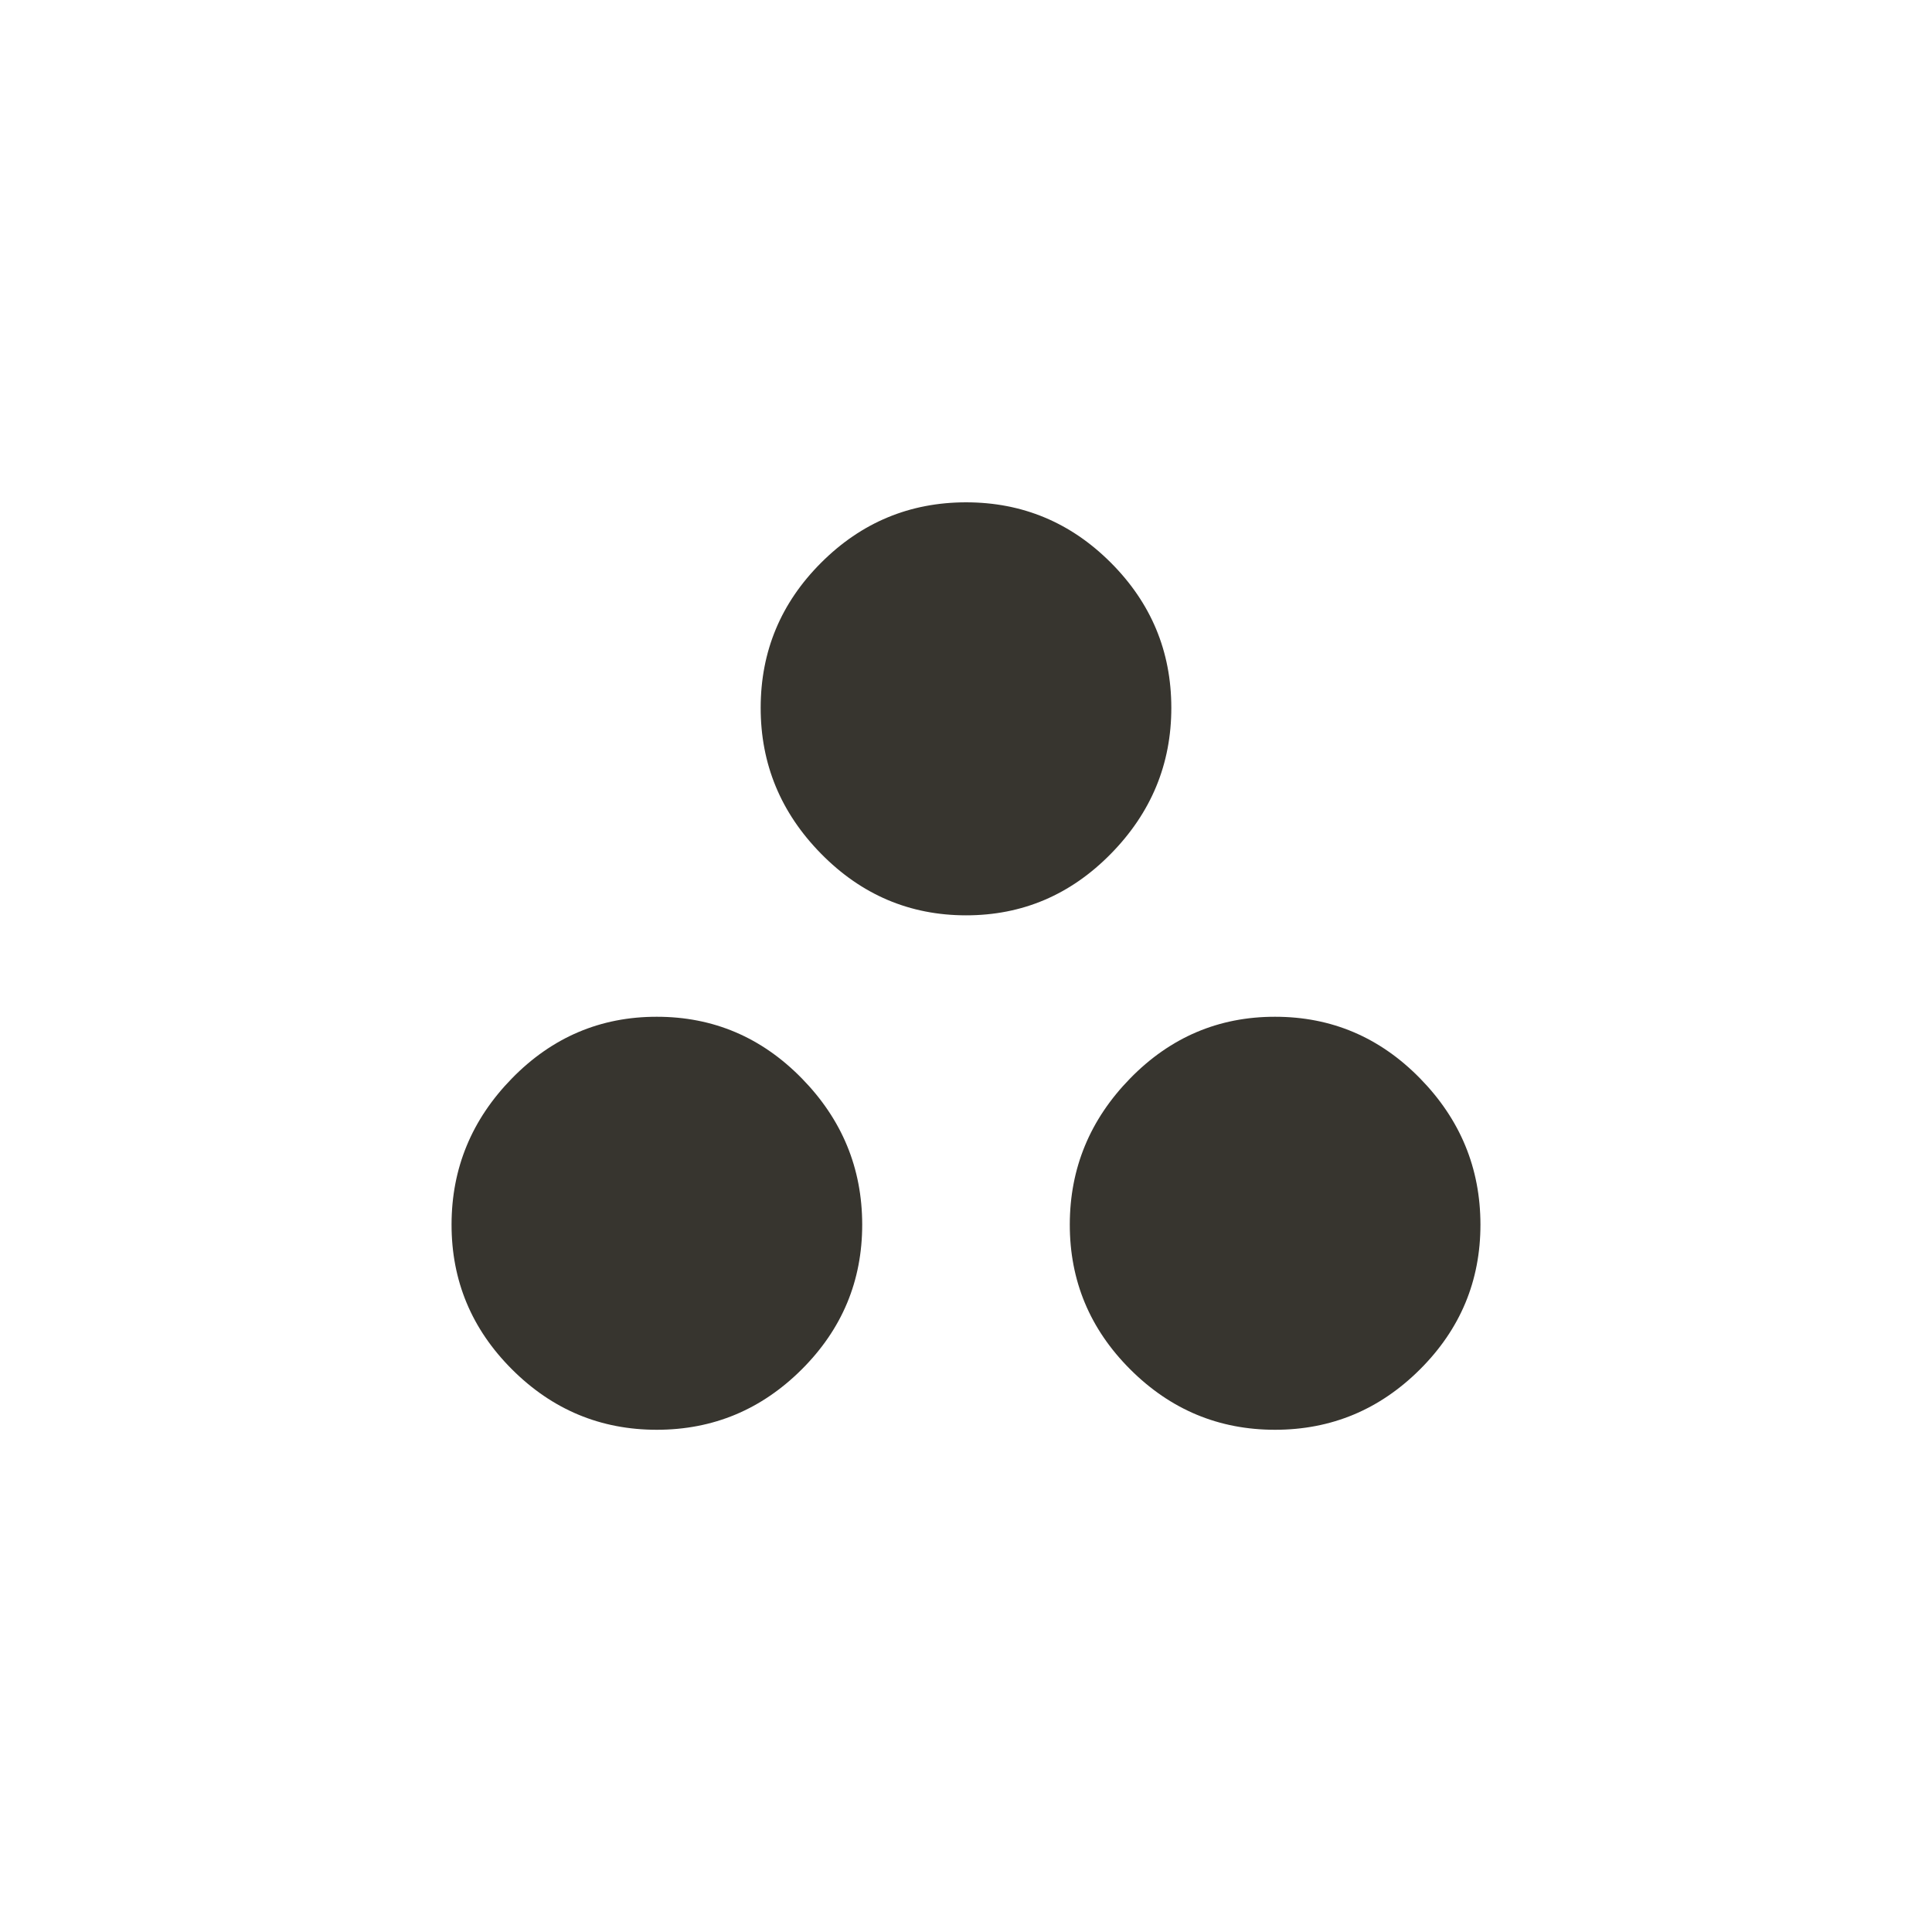 <!-- Generated by IcoMoon.io -->
<svg version="1.1" xmlns="http://www.w3.org/2000/svg" width="40" height="40" viewBox="0 0 40 40">
<title>mt-workspaces_filled</title>
<path fill="#37352f" d="M26.4 21.051q1.751 0 3 1.275t1.251 3.025-1.251 3-3 1.251-3-1.251-1.251-3 1.251-3.025 3-1.275zM20 10.4q1.751 0 3 1.251t1.251 3-1.251 3.025-3 1.275-3-1.275-1.251-3.025 1.251-3 3-1.251zM13.6 21.051q1.751 0 3 1.275t1.251 3.025-1.251 3-3 1.251-3-1.251-1.251-3 1.251-3.025 3-1.275z"></path>
</svg>
